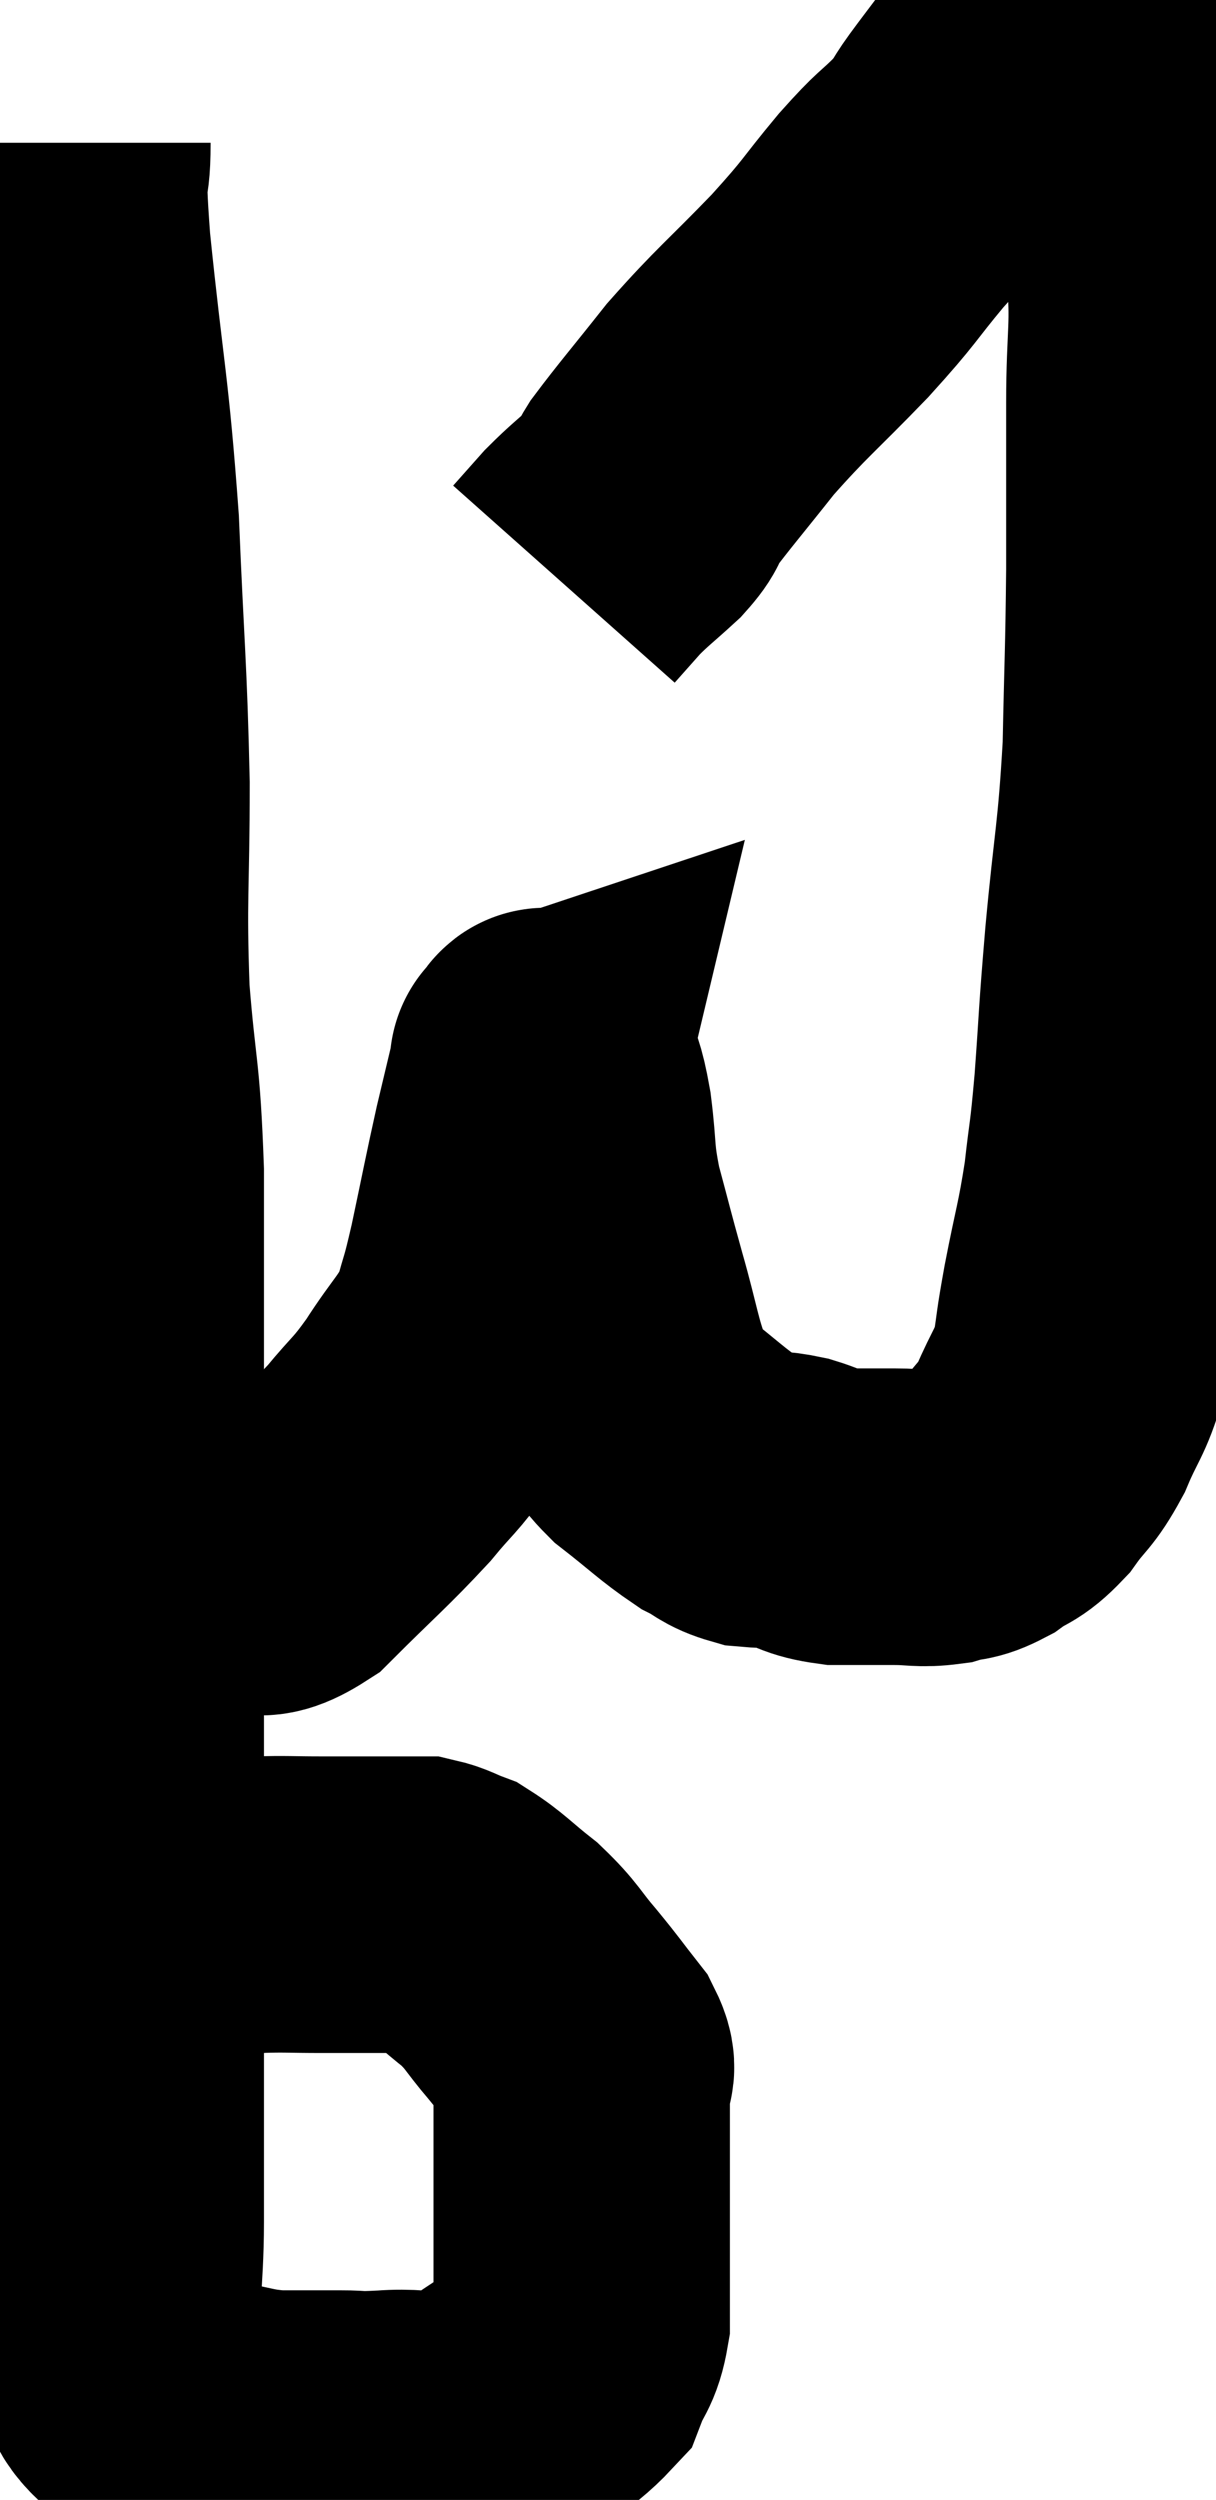 <svg xmlns="http://www.w3.org/2000/svg" viewBox="10.887 3.413 20.513 42.141" width="20.513" height="42.141"><path d="M 11.94 5.82 C 11.94 6.69, 11.82 5.955, 11.94 7.56 C 12.18 9.9, 12.255 9.975, 12.42 12.24 C 12.51 14.43, 12.555 14.64, 12.6 16.62 C 12.6 18.39, 12.54 18.525, 12.6 20.16 C 12.72 21.66, 12.78 21.48, 12.84 23.16 C 12.84 25.02, 12.84 25.26, 12.84 26.88 C 12.84 28.26, 12.84 28.215, 12.84 29.64 C 12.84 31.11, 12.84 31.29, 12.84 32.58 C 12.84 33.69, 12.84 33.42, 12.84 34.8 C 12.84 36.45, 12.84 36.585, 12.84 38.1 C 12.84 39.48, 12.84 39.645, 12.84 40.86 C 12.84 41.91, 12.72 42.225, 12.84 42.96 C 13.08 43.38, 12.915 43.455, 13.32 43.8 C 13.89 44.07, 13.905 44.16, 14.46 44.34 C 15 44.43, 15 44.475, 15.54 44.52 C 16.08 44.52, 16.155 44.52, 16.62 44.52 C 17.01 44.52, 16.815 44.55, 17.4 44.52 C 18.18 44.46, 18.21 44.7, 18.96 44.4 C 19.68 43.86, 19.965 43.785, 20.4 43.32 C 20.55 42.93, 20.625 42.975, 20.7 42.54 C 20.7 42.06, 20.7 42, 20.7 41.58 C 20.7 41.22, 20.7 41.355, 20.7 40.86 C 20.7 40.23, 20.7 40.185, 20.7 39.6 C 20.7 39.06, 20.7 38.91, 20.7 38.52 C 20.7 38.28, 20.865 38.37, 20.7 38.04 C 20.37 37.62, 20.385 37.62, 20.04 37.2 C 19.68 36.78, 19.71 36.735, 19.32 36.36 C 18.9 36.03, 18.81 35.91, 18.48 35.7 C 18.24 35.61, 18.195 35.565, 18 35.52 C 17.85 35.52, 17.925 35.52, 17.7 35.52 C 17.4 35.52, 17.445 35.52, 17.1 35.52 C 16.71 35.52, 16.785 35.52, 16.32 35.52 C 15.78 35.52, 15.705 35.505, 15.24 35.52 C 14.85 35.55, 14.805 35.55, 14.46 35.58 C 14.16 35.61, 14.1 35.58, 13.86 35.64 C 13.68 35.73, 13.71 35.76, 13.5 35.82 C 13.26 35.85, 13.335 35.775, 13.02 35.88 C 12.63 36.06, 12.435 36.15, 12.24 36.24 C 12.24 36.24, 12.24 36.24, 12.24 36.24 L 12.24 36.24" fill="none" stroke="black" stroke-width="5"></path><path d="M 12.6 29.7 C 12.84 29.7, 12.81 29.7, 13.08 29.7 C 13.38 29.7, 13.26 29.7, 13.68 29.7 C 14.22 29.7, 14.25 29.715, 14.76 29.7 C 15.24 29.67, 15.09 30.045, 15.72 29.64 C 16.5 28.86, 16.68 28.725, 17.28 28.08 C 17.7 27.57, 17.7 27.645, 18.12 27.06 C 18.54 26.4, 18.675 26.355, 18.96 25.74 C 19.11 25.17, 19.08 25.38, 19.26 24.6 C 19.47 23.61, 19.5 23.43, 19.68 22.62 C 19.83 21.99, 19.905 21.675, 19.98 21.36 C 19.98 21.36, 19.935 21.375, 19.98 21.36 C 20.07 21.33, 20.055 21.09, 20.16 21.3 C 20.28 21.75, 20.295 21.615, 20.4 22.2 C 20.49 22.92, 20.43 22.89, 20.58 23.64 C 20.79 24.42, 20.775 24.39, 21 25.2 C 21.24 26.04, 21.255 26.295, 21.48 26.88 C 21.69 27.21, 21.525 27.165, 21.9 27.54 C 22.44 27.96, 22.56 28.095, 22.98 28.38 C 23.28 28.53, 23.265 28.59, 23.58 28.68 C 23.91 28.71, 23.88 28.665, 24.24 28.74 C 24.63 28.86, 24.585 28.92, 25.02 28.98 C 25.5 28.98, 25.545 28.98, 25.98 28.98 C 26.37 28.98, 26.415 29.025, 26.76 28.98 C 27.06 28.89, 27.045 28.965, 27.36 28.8 C 27.69 28.56, 27.705 28.65, 28.02 28.32 C 28.32 27.9, 28.35 27.975, 28.62 27.48 C 28.86 26.91, 28.935 26.91, 29.1 26.34 C 29.19 25.77, 29.145 25.95, 29.28 25.2 C 29.46 24.27, 29.505 24.21, 29.64 23.34 C 29.73 22.53, 29.73 22.74, 29.82 21.72 C 29.91 20.49, 29.88 20.685, 30 19.26 C 30.15 17.64, 30.21 17.58, 30.3 16.02 C 30.33 14.52, 30.345 14.475, 30.36 13.02 C 30.36 11.61, 30.36 11.475, 30.36 10.2 C 30.36 9.06, 30.45 8.925, 30.36 7.92 C 30.18 7.05, 30.165 6.855, 30 6.18 C 29.85 5.7, 29.775 5.535, 29.7 5.22 C 29.7 5.07, 29.745 5.1, 29.7 4.92 C 29.61 4.71, 29.61 4.62, 29.52 4.5 C 29.43 4.47, 29.46 4.455, 29.34 4.44 C 29.19 4.44, 29.145 4.44, 29.04 4.44 C 28.98 4.44, 29.04 4.44, 28.92 4.44 C 28.74 4.44, 28.8 4.38, 28.56 4.44 C 28.26 4.56, 28.2 4.545, 27.96 4.68 C 27.78 4.83, 27.78 4.785, 27.6 4.98 C 27.42 5.22, 27.45 5.175, 27.24 5.46 C 27 5.79, 27.09 5.745, 26.76 6.12 C 26.34 6.54, 26.43 6.39, 25.92 6.96 C 25.32 7.68, 25.44 7.605, 24.72 8.4 C 23.88 9.27, 23.745 9.345, 23.04 10.14 C 22.47 10.86, 22.26 11.1, 21.9 11.58 C 21.75 11.82, 21.855 11.775, 21.6 12.06 C 21.24 12.39, 21.18 12.42, 20.88 12.72 C 20.64 12.99, 20.52 13.125, 20.4 13.26 C 20.4 13.26, 20.4 13.26, 20.4 13.26 L 20.4 13.26" fill="none" stroke="black" stroke-width="5"></path></svg>
